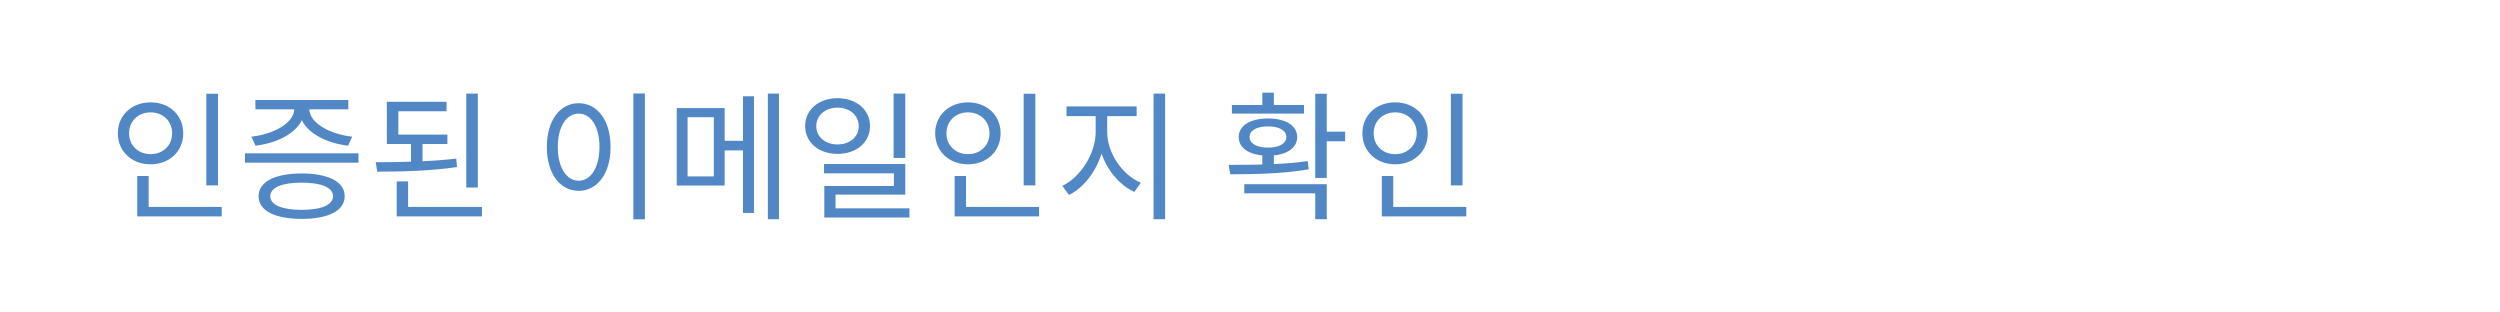 <svg width="288" height="36" viewBox="0 0 288 36" fill="none" xmlns="http://www.w3.org/2000/svg">
<path d="M23.766 10.8V21.36H25.11V10.8H23.766ZM15.814 23.84V24.928H25.542V23.84H15.814ZM15.814 20.272V24.208H17.126V20.272H15.814ZM17.35 11.792C15.19 11.792 13.574 13.264 13.574 15.36C13.574 17.44 15.19 18.928 17.35 18.928C19.51 18.928 21.11 17.44 21.11 15.36C21.11 13.264 19.51 11.792 17.35 11.792ZM17.35 12.944C18.758 12.944 19.83 13.936 19.83 15.36C19.83 16.768 18.758 17.76 17.35 17.76C15.942 17.76 14.87 16.768 14.87 15.36C14.87 13.936 15.942 12.944 17.35 12.944ZM28.221 17.664V18.736H41.293V17.664H28.221ZM34.749 19.984C31.661 19.984 29.789 20.944 29.789 22.608C29.789 24.272 31.661 25.216 34.749 25.216C37.837 25.216 39.709 24.272 39.709 22.608C39.709 20.944 37.837 19.984 34.749 19.984ZM34.749 21.04C37.021 21.04 38.365 21.6 38.365 22.608C38.365 23.6 37.021 24.176 34.749 24.176C32.493 24.176 31.133 23.6 31.133 22.608C31.133 21.6 32.493 21.04 34.749 21.04ZM33.901 12.096V12.528C33.901 14.16 31.549 15.456 28.957 15.744L29.437 16.784C32.429 16.432 35.085 14.848 35.085 12.528V12.096H33.901ZM34.461 12.096V12.528C34.461 14.848 37.101 16.432 40.093 16.784L40.573 15.744C37.981 15.456 35.629 14.16 35.629 12.528V12.096H34.461ZM29.421 11.52V12.592H40.125V11.52H29.421ZM44.564 15.504V16.592H51.54V15.504H44.564ZM47.348 16.16V19.056H48.676V16.16H47.348ZM44.564 11.728V15.984H45.892V12.816H51.444V11.728H44.564ZM53.716 10.784V21.6H55.044V10.784H53.716ZM45.7 23.84V24.928H55.524V23.84H45.7ZM45.7 20.896V24.304H47.012V20.896H45.7ZM43.46 19.776C46.164 19.776 49.588 19.696 52.644 19.248L52.564 18.272C49.588 18.624 46.068 18.688 43.284 18.688L43.46 19.776ZM72.963 10.768V25.264H74.29V10.768H72.963ZM66.659 11.888C64.531 11.888 62.995 13.856 62.995 16.928C62.995 20.016 64.531 21.984 66.659 21.984C68.802 21.984 70.338 20.016 70.338 16.928C70.338 13.856 68.802 11.888 66.659 11.888ZM66.659 13.088C68.082 13.088 69.058 14.592 69.058 16.928C69.058 19.28 68.082 20.816 66.659 20.816C65.251 20.816 64.258 19.28 64.258 16.928C64.258 14.592 65.251 13.088 66.659 13.088ZM77.961 12.448V21.376H83.481V12.448H77.961ZM82.233 13.504V20.32H79.209V13.504H82.233ZM88.457 10.784V25.248H89.737V10.784H88.457ZM82.809 16.224V17.328H86.137V16.224H82.809ZM85.593 11.088V24.528H86.857V11.088H85.593ZM96.48 11.312C94.336 11.312 92.752 12.624 92.752 14.528C92.752 16.416 94.336 17.728 96.48 17.728C98.64 17.728 100.224 16.416 100.224 14.528C100.224 12.624 98.64 11.312 96.48 11.312ZM96.48 12.4C97.888 12.4 98.928 13.28 98.928 14.528C98.928 15.776 97.888 16.64 96.48 16.64C95.088 16.64 94.032 15.776 94.032 14.528C94.032 13.28 95.088 12.4 96.48 12.4ZM102.944 10.784V18.192H104.288V10.784H102.944ZM94.928 18.896V19.968H102.976V21.424H94.96V24.592H96.256V22.416H104.288V18.896H94.928ZM94.96 24V25.056H104.768V24H94.96ZM117.927 10.8V21.36H119.271V10.8H117.927ZM109.975 23.84V24.928H119.703V23.84H109.975ZM109.975 20.272V24.208H111.287V20.272H109.975ZM111.511 11.792C109.351 11.792 107.735 13.264 107.735 15.36C107.735 17.44 109.351 18.928 111.511 18.928C113.671 18.928 115.271 17.44 115.271 15.36C115.271 13.264 113.671 11.792 111.511 11.792ZM111.511 12.944C112.919 12.944 113.991 13.936 113.991 15.36C113.991 16.768 112.919 17.76 111.511 17.76C110.103 17.76 109.031 16.768 109.031 15.36C109.031 13.936 110.103 12.944 111.511 12.944ZM126.221 12.848V15.2C126.221 17.696 124.477 20.416 122.381 21.408L123.149 22.464C125.453 21.328 127.293 18.256 127.293 15.2V12.848H126.221ZM126.477 12.848V15.2C126.477 18.208 128.333 21.024 130.669 22.112L131.421 21.056C129.293 20.144 127.549 17.648 127.549 15.2V12.848H126.477ZM122.861 12.256V13.376H130.941V12.256H122.861ZM132.893 10.784V25.248H134.221V10.784H132.893ZM145.42 17.568V19.424H146.748V17.568H145.42ZM151.516 10.8V20.496H152.844V10.8H151.516ZM152.284 15.168V16.272H154.956V15.168H152.284ZM141.724 20.08C144.252 20.064 147.676 20.048 150.764 19.504L150.652 18.56C147.66 18.992 144.14 18.992 141.548 18.992L141.724 20.08ZM143.34 21.216V22.272H151.516V25.248H152.844V21.216H143.34ZM141.916 12.096V13.088H150.22V12.096H141.916ZM146.076 13.648C144.028 13.648 142.7 14.464 142.7 15.792C142.7 17.12 144.028 17.936 146.076 17.936C148.108 17.936 149.436 17.12 149.436 15.792C149.436 14.464 148.108 13.648 146.076 13.648ZM146.076 14.56C147.356 14.56 148.188 15.024 148.188 15.792C148.188 16.528 147.356 17.008 146.076 17.008C144.78 17.008 143.948 16.528 143.948 15.792C143.948 15.024 144.78 14.56 146.076 14.56ZM145.42 10.672V12.576H146.748V10.672H145.42ZM167.139 10.8V21.36H168.483V10.8H167.139ZM159.187 23.84V24.928H168.915V23.84H159.187ZM159.187 20.272V24.208H160.499V20.272H159.187ZM160.723 11.792C158.563 11.792 156.947 13.264 156.947 15.36C156.947 17.44 158.563 18.928 160.723 18.928C162.883 18.928 164.483 17.44 164.483 15.36C164.483 13.264 162.883 11.792 160.723 11.792ZM160.723 12.944C162.131 12.944 163.203 13.936 163.203 15.36C163.203 16.768 162.131 17.76 160.723 17.76C159.315 17.76 158.243 16.768 158.243 15.36C158.243 13.936 159.315 12.944 160.723 12.944Z" fill="#5287C6"/>
</svg>
